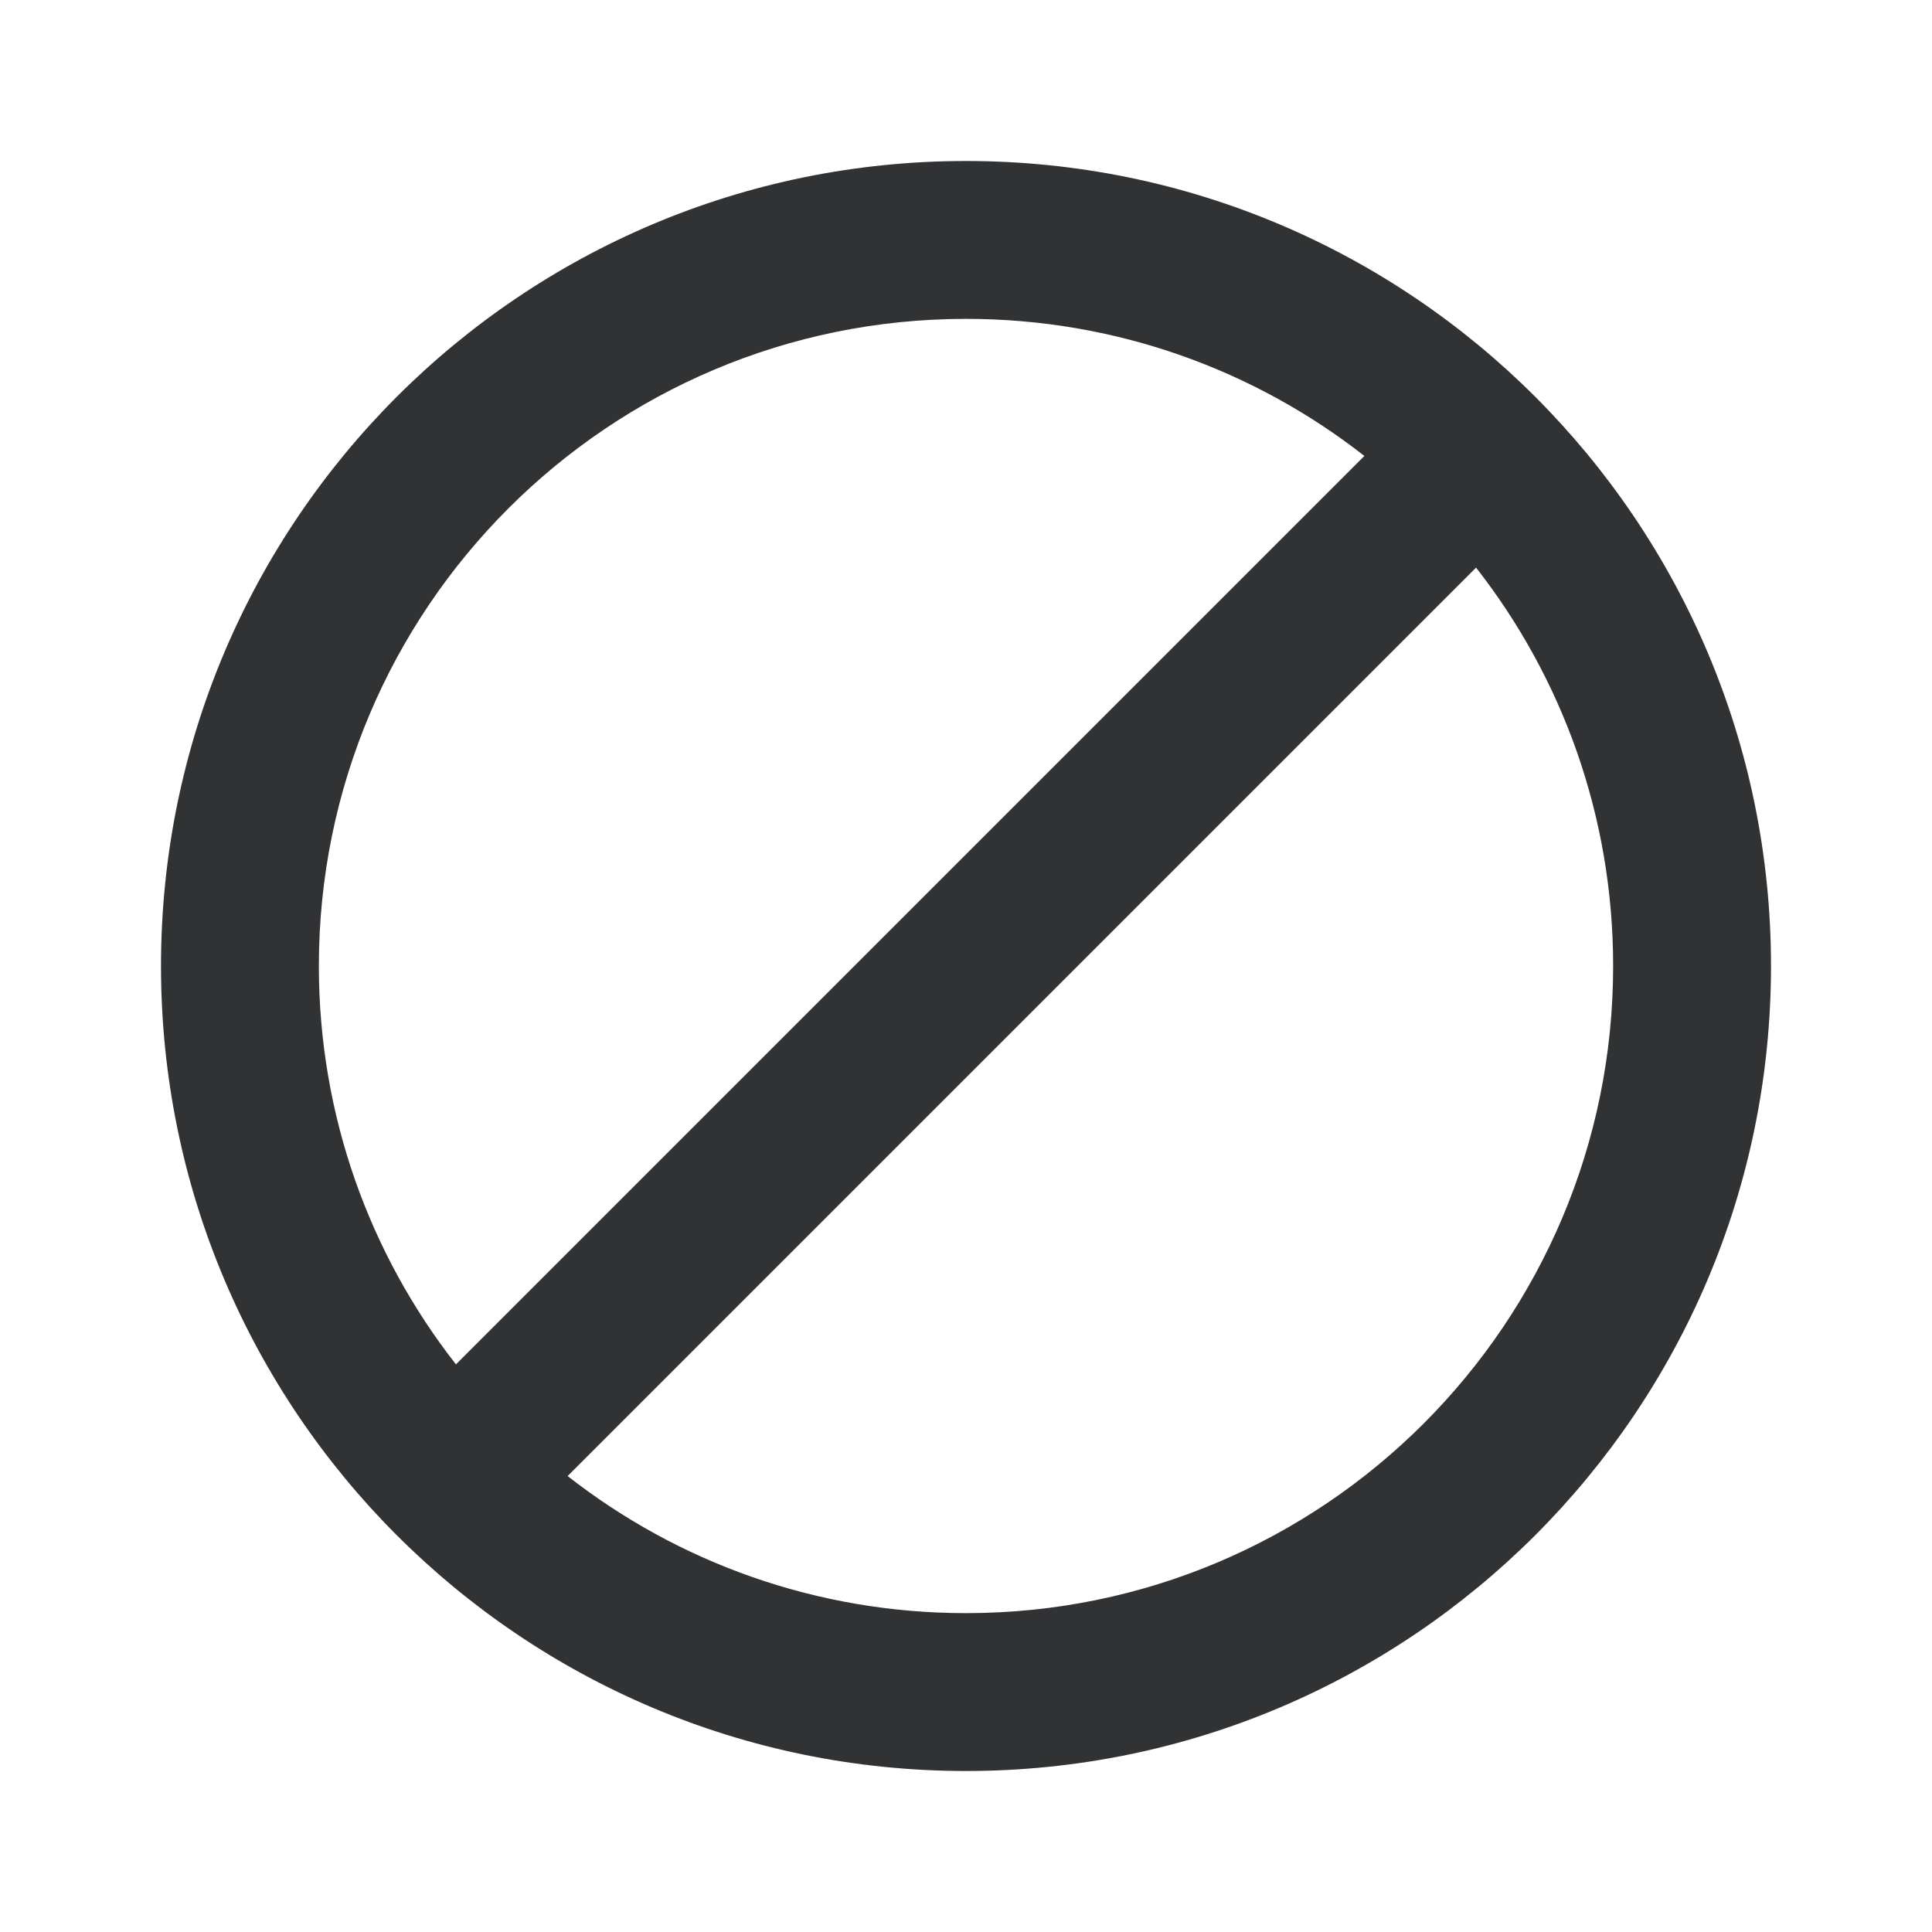 <svg width="24" height="24" viewBox="0 0 24 24" fill="none" xmlns="http://www.w3.org/2000/svg">
<g id="block">
<path id="Combined Shape" fill-rule="evenodd" clip-rule="evenodd" d="M22 12C22 6.477 17.523 2 12 2C6.477 2 2 6.477 2 12C2 17.523 6.477 22 12 22C17.523 22 22 17.523 22 12ZM20.039 12C20.039 16.44 16.44 20.039 12 20.039C10.133 20.039 8.415 19.403 7.051 18.336L18.336 7.051C19.403 8.415 20.039 10.133 20.039 12ZM5.664 16.949L16.949 5.664C15.585 4.597 13.867 3.961 12 3.961C7.56 3.961 3.961 7.56 3.961 12C3.961 13.867 4.597 15.585 5.664 16.949Z" fill="#313234"/>
</g>
</svg>
